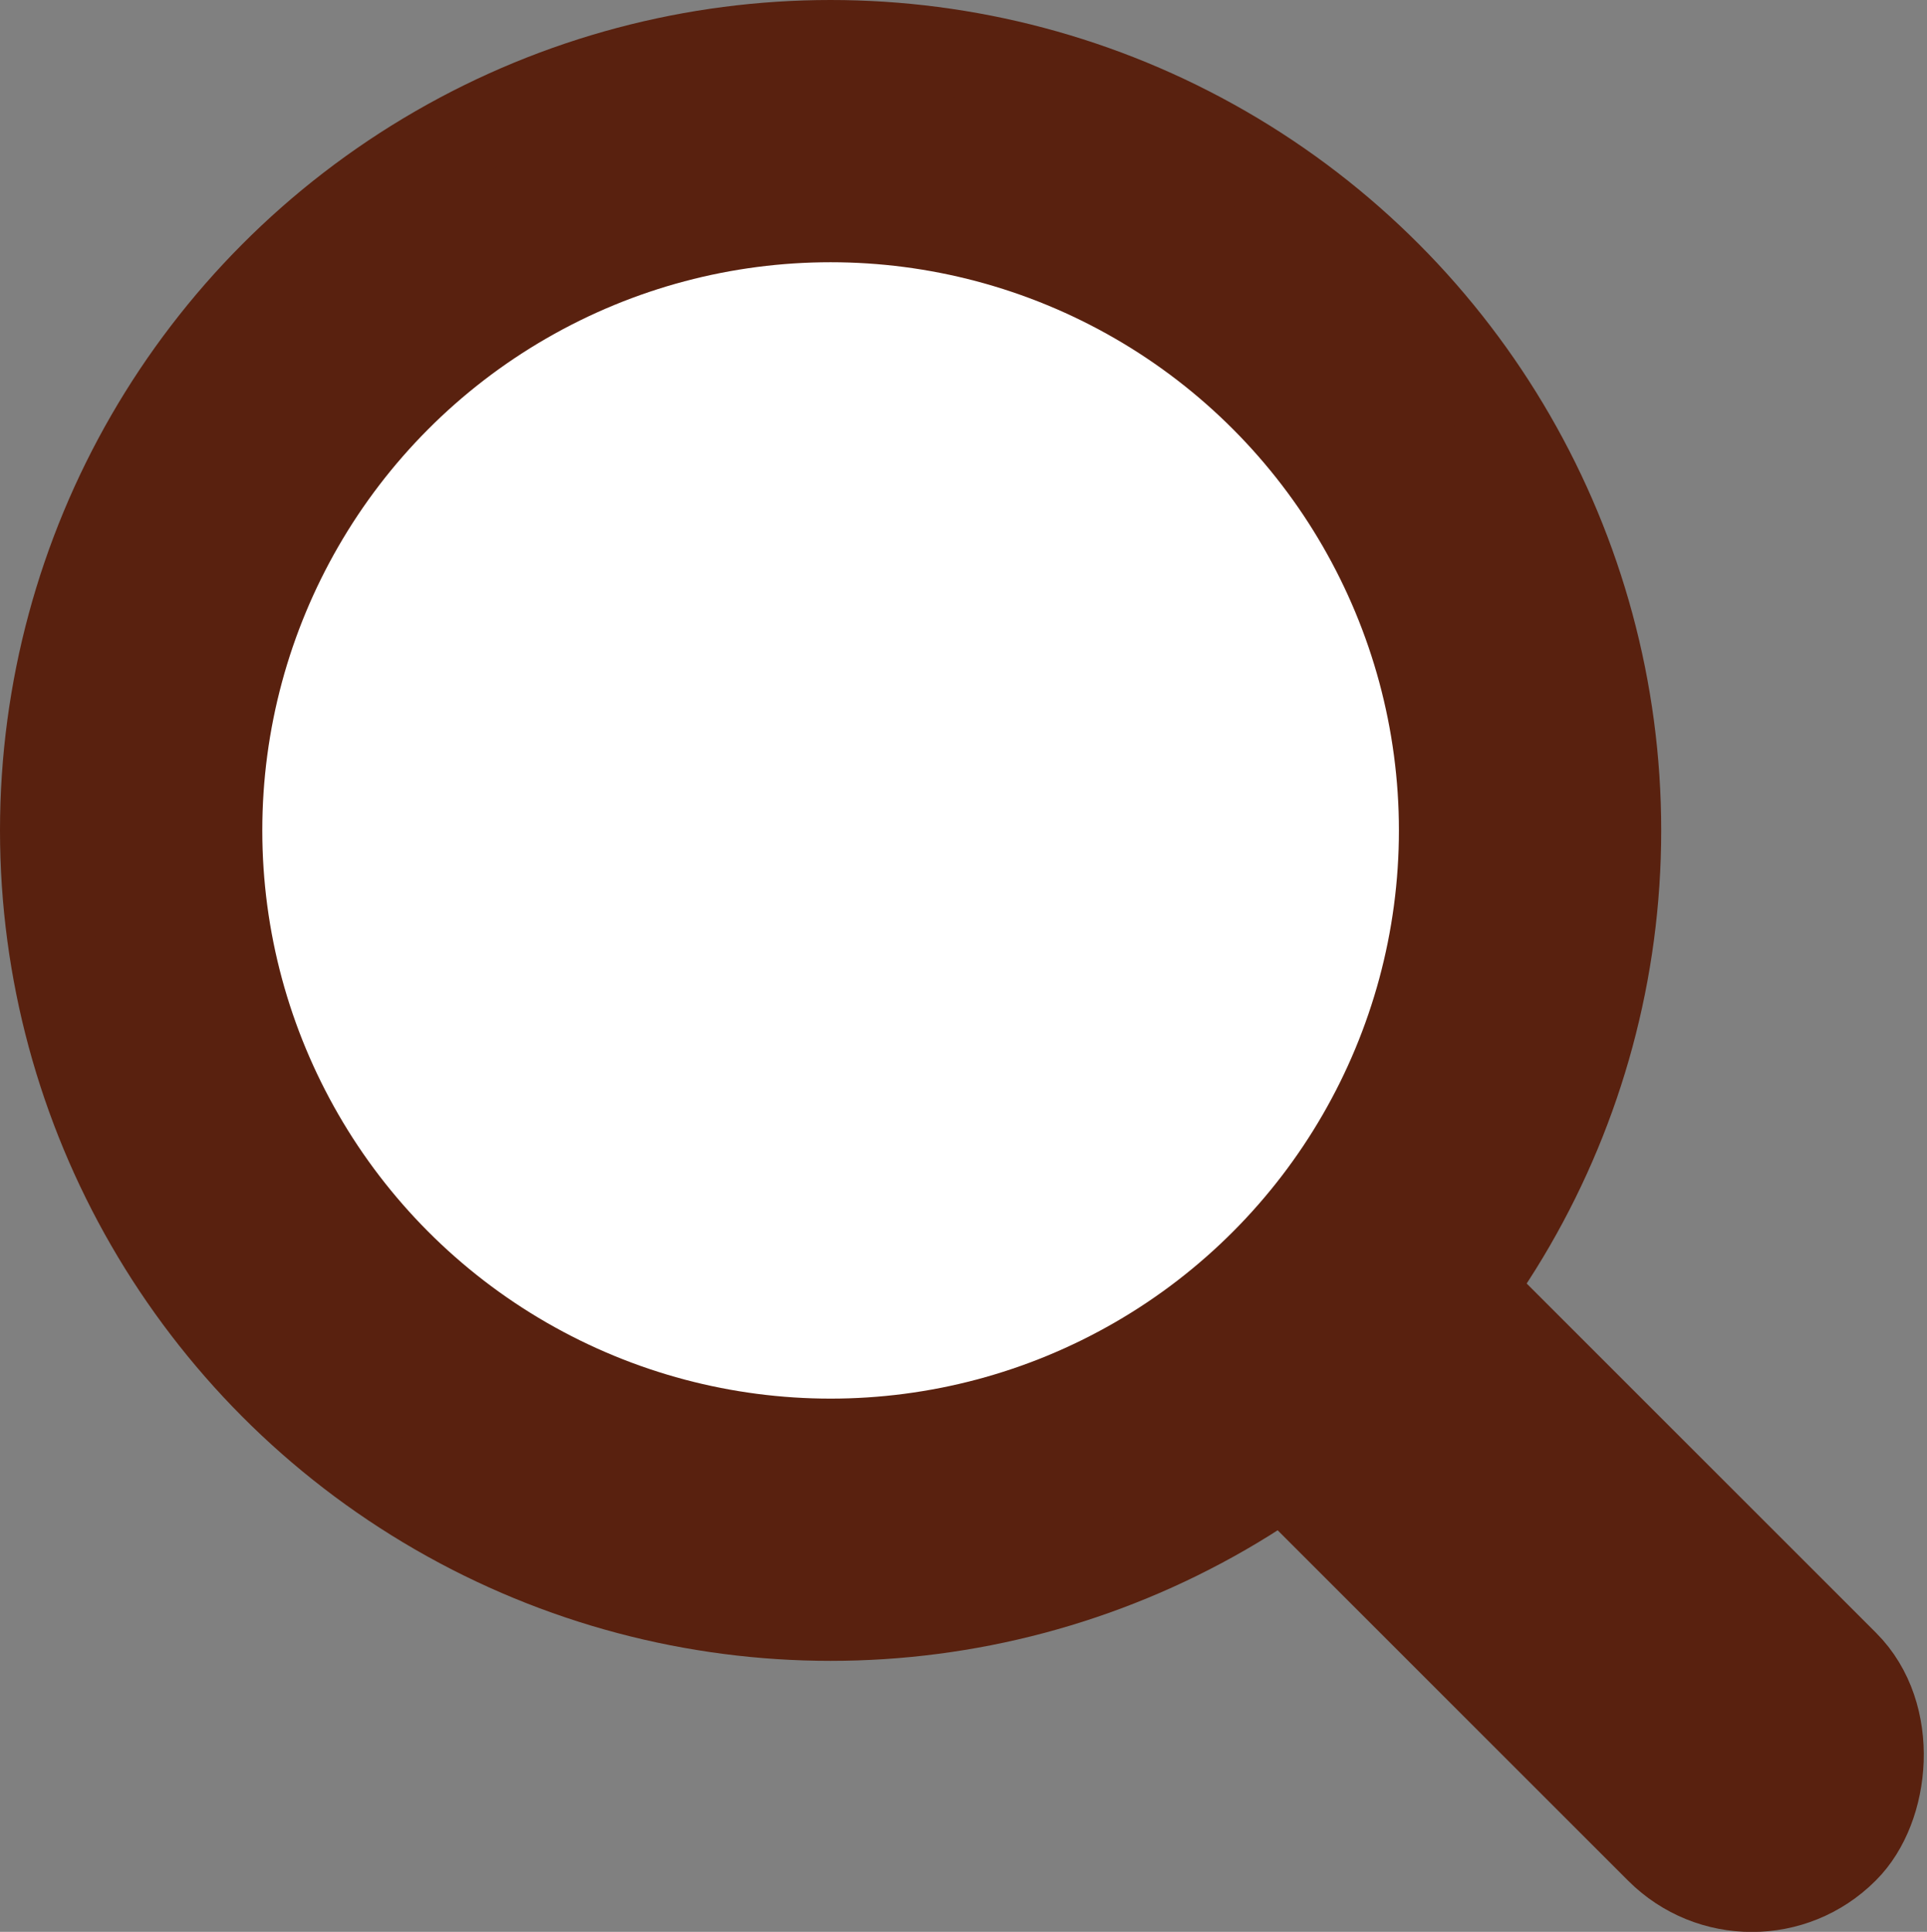 <?xml version="1.0" encoding="UTF-8"?>
<svg id="Laag_1" xmlns="http://www.w3.org/2000/svg" viewBox="0 0 22.04 22.1">
  <rect x="0" y="0" width="22.04" height="22.1" fill="#808080" stroke="none"/>
  <defs>
    <style>
      .cls-1 {
        fill: #fff;
      }

      .cls-2 {
        fill: #59210f;
        stroke: #59210f;
        stroke-miterlimit: 10;
      }
    </style>
  </defs>
  <rect class="cls-2" x="12.23" y="15.98" width="10.39" height="3.01" rx="1.5" ry="1.5" transform="translate(17.47 -7.2) rotate(45)"/>
  <circle class="cls-2" cx="9.5" cy="9.5" r="9"/>
  <circle class="cls-1" cx="9.5" cy="9.5" r="6.5"/>
</svg>
